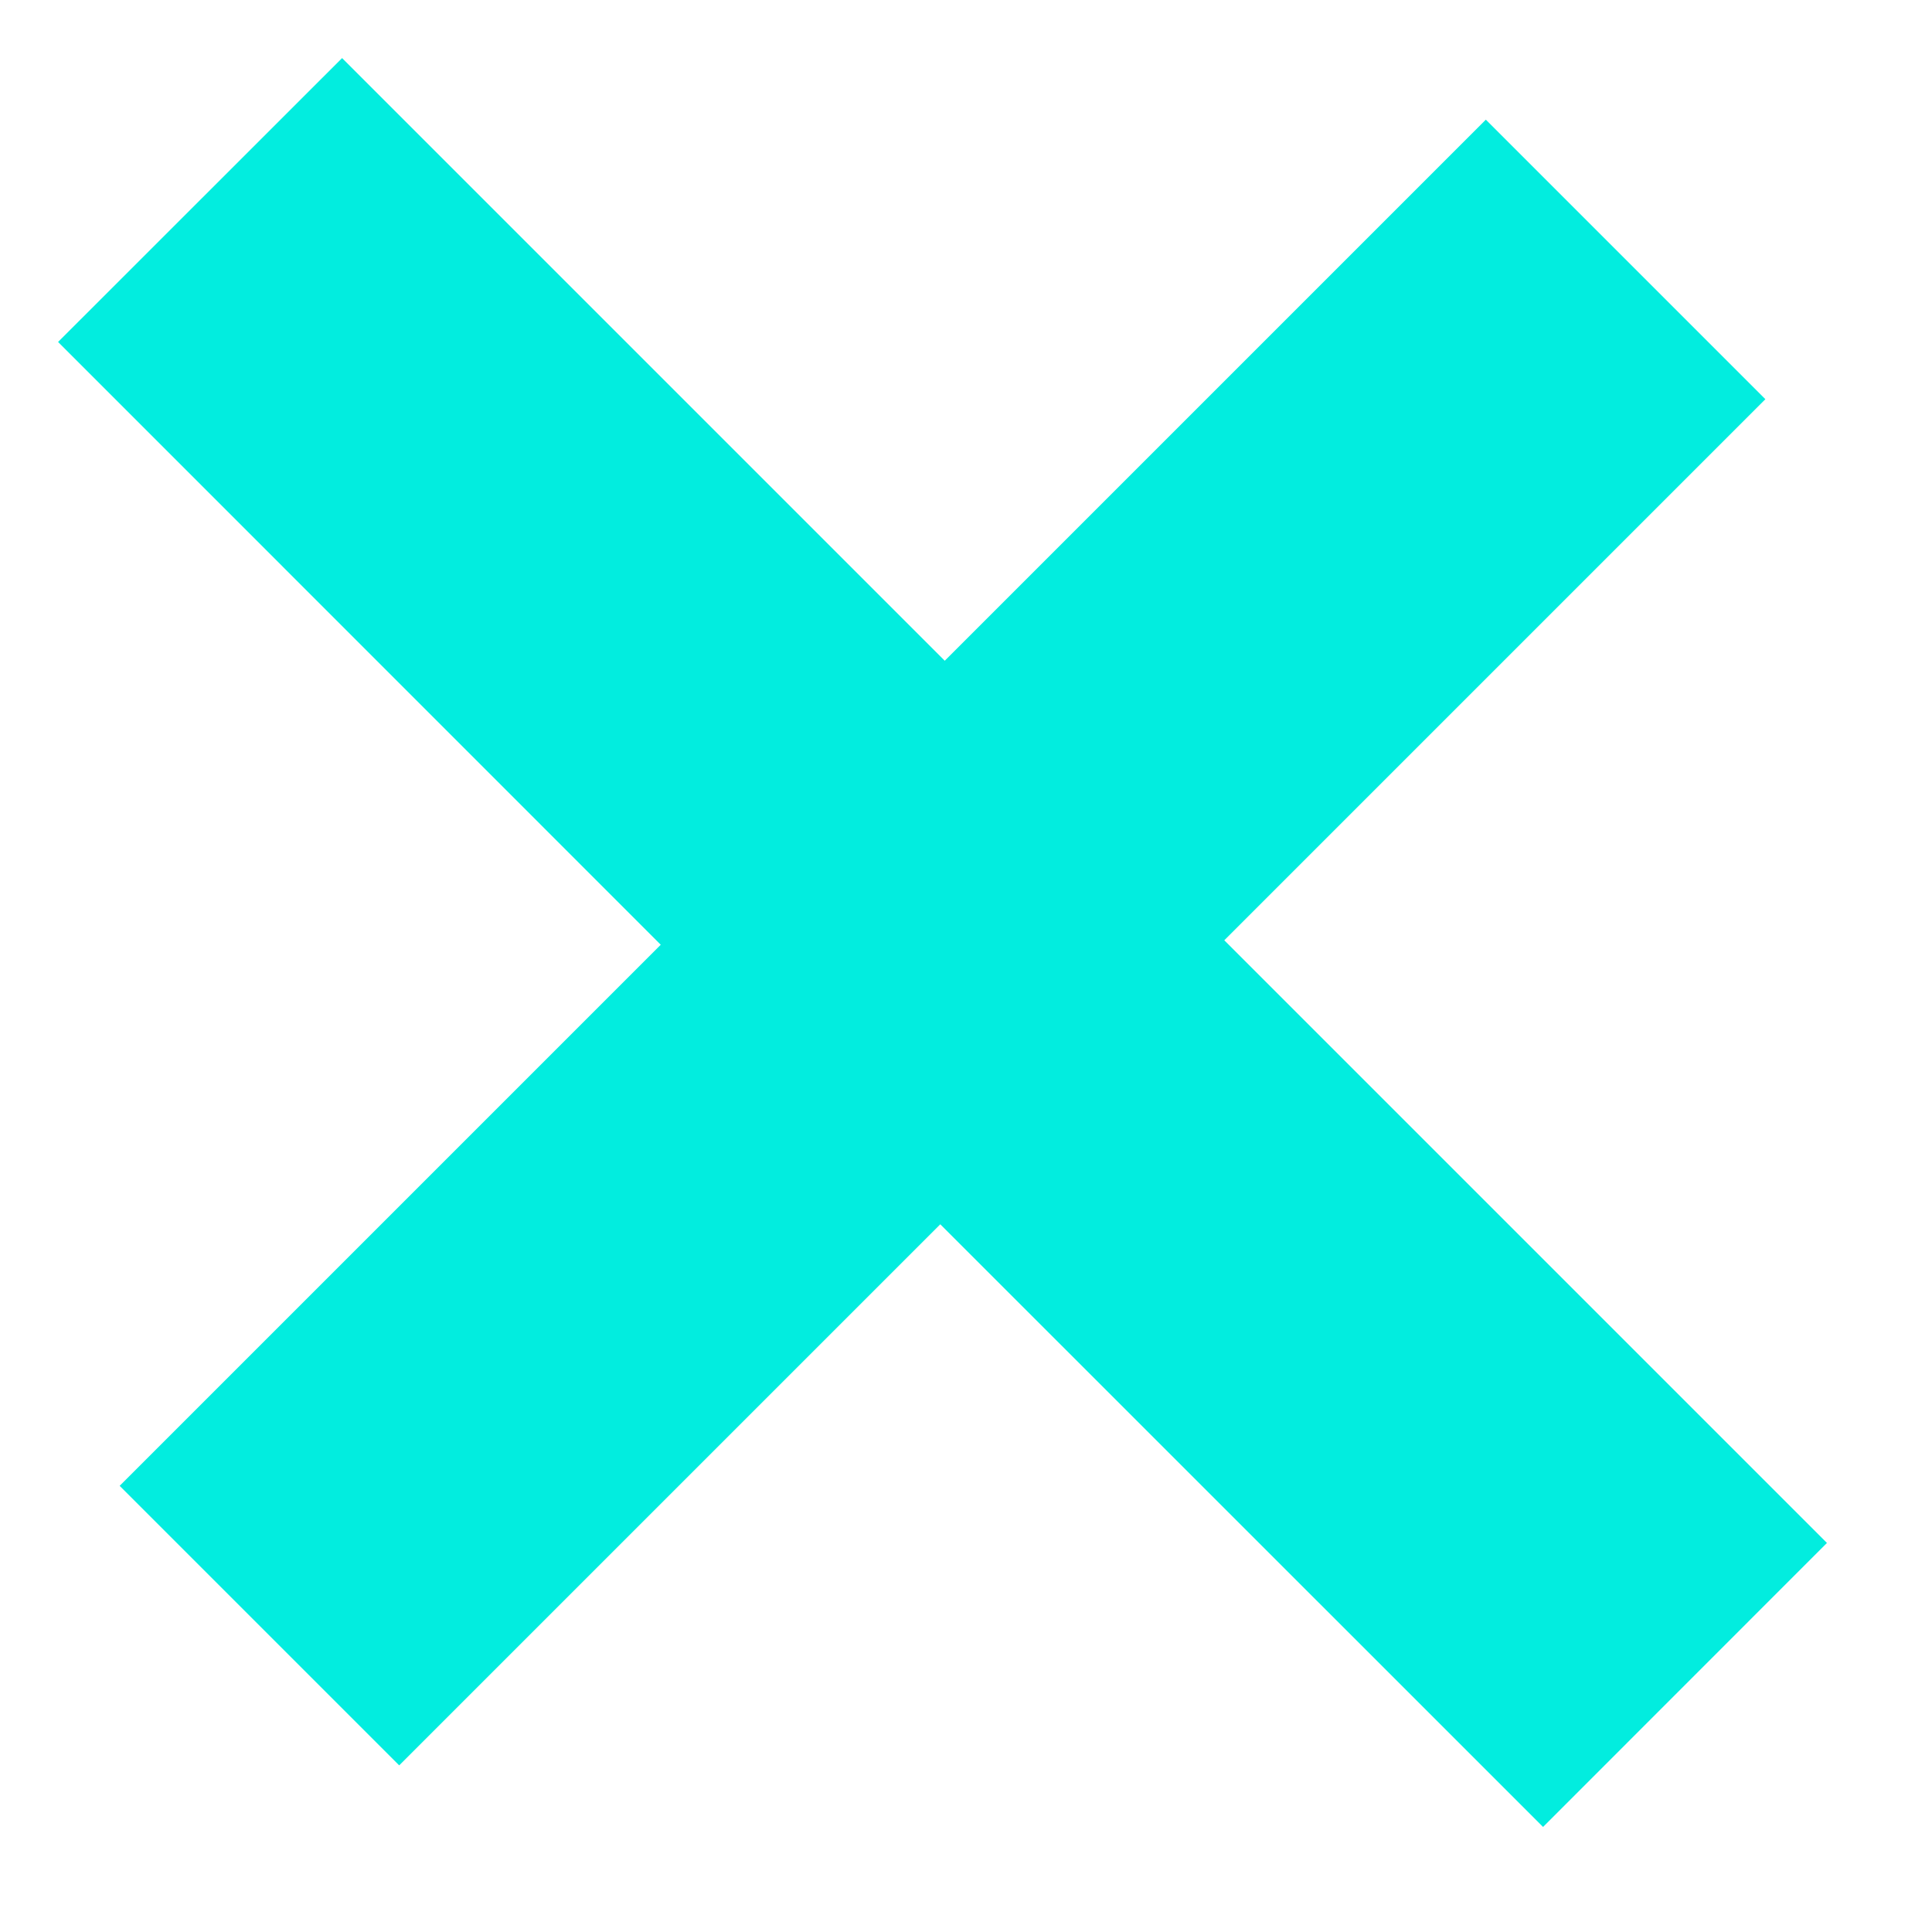 <svg width="16" height="16" viewBox="0 0 16 16" fill="none" xmlns="http://www.w3.org/2000/svg">
<path d="M14.62 3.306L10.139 7.787L15.13 12.778L12.779 15.13L7.787 10.139L3.306 14.62L0.991 12.305L5.472 7.824L0.481 2.832L2.833 0.481L7.824 5.472L12.305 0.991L14.62 3.306Z" fill="#02EDDF"/>
</svg>

